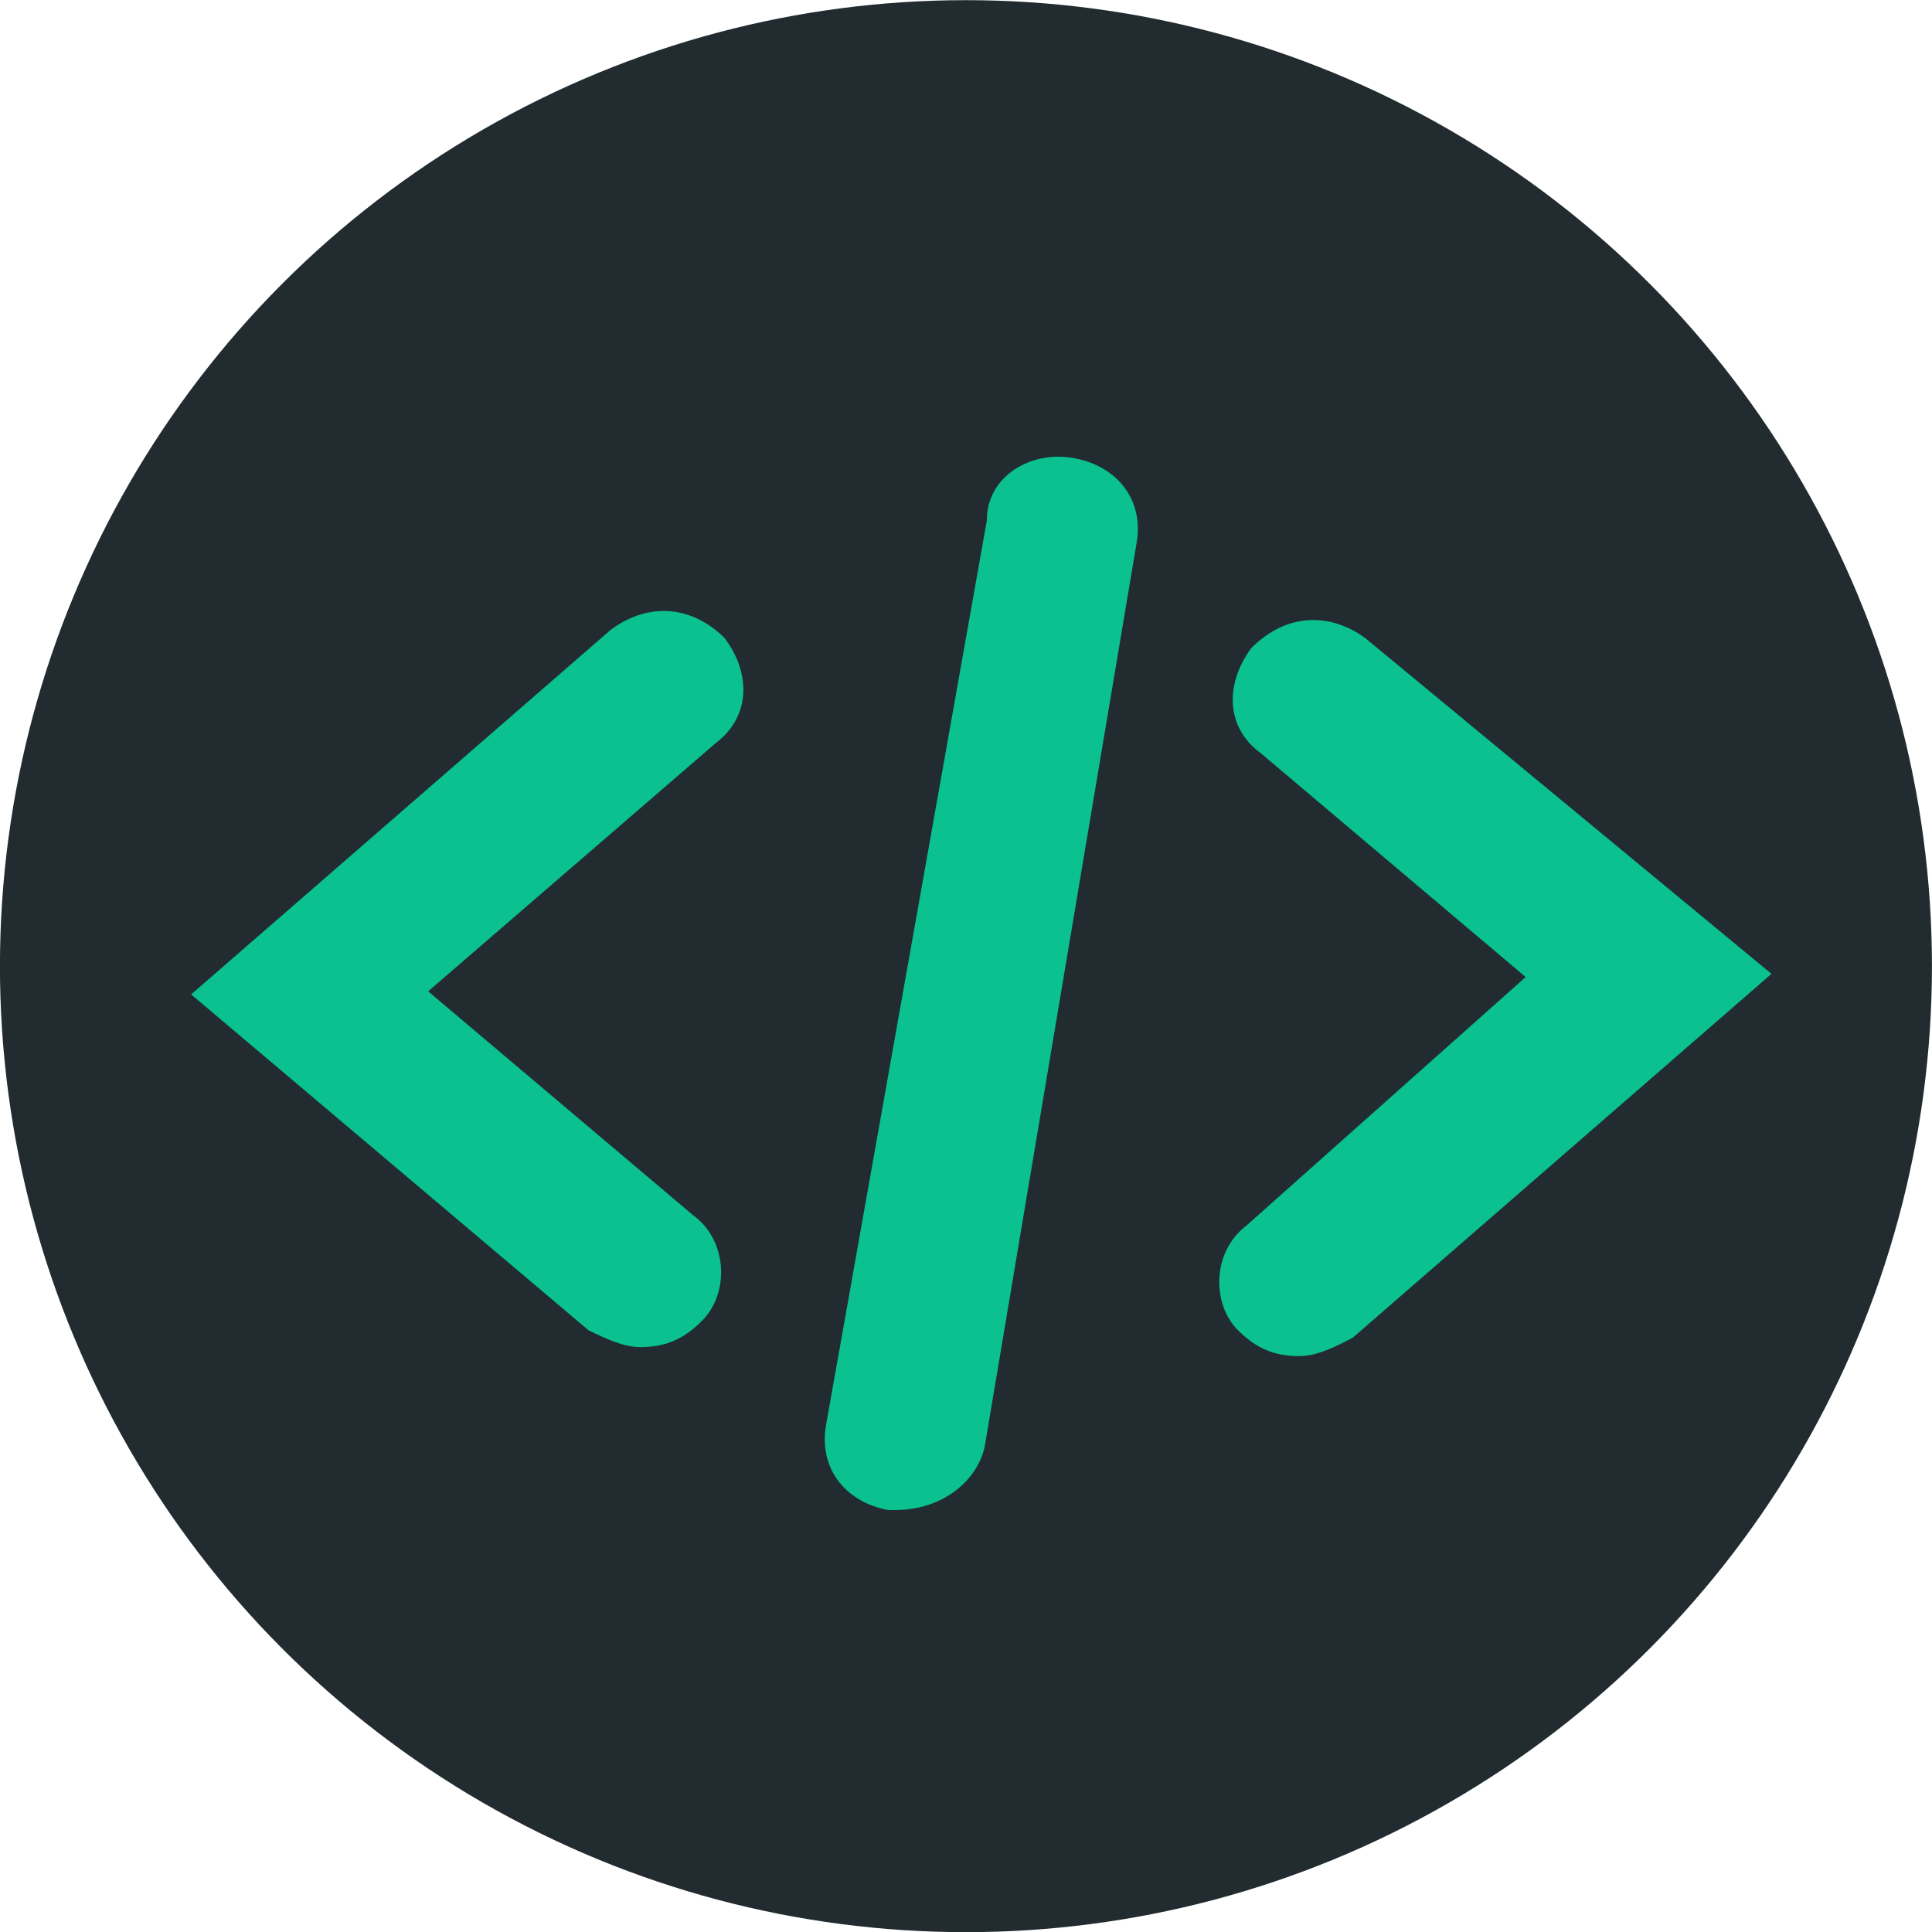 <?xml version="1.0" encoding="utf-8"?>
<svg viewBox="0 0 500 500" xmlns="http://www.w3.org/2000/svg" xmlns:bx="https://boxy-svg.com">
  <ellipse transform="matrix(1, -0, 0, 1, -242.699, -157.261)" cx="492.686" cy="407.302" rx="250" ry="250" style="fill: rgb(33, 43, 48);" bx:origin="0.5 0.5"/>
  <path d="M 164.731 347.488 C 160.188 347.488 155.657 345.225 151.126 342.962 L 49.407 254.703 L 159.032 161.918 C 168.161 155.128 179.523 155.128 188.556 164.181 C 195.317 173.233 195.251 184.549 186.121 191.337 L 110.756 254.702 L 178.569 313.542 C 187.616 320.332 187.535 333.91 180.678 340.699 C 176.107 345.225 171.548 347.488 164.731 347.488 Z M 348.781 347.488 L 458.406 254.702 L 354.414 166.445 C 345.366 159.654 334.005 159.654 324.862 168.708 C 317.991 177.758 317.923 189.075 326.97 195.863 L 394.784 254.702 L 321.692 318.069 C 312.562 324.857 312.482 338.436 319.255 345.225 C 323.775 349.751 328.304 352.014 335.121 352.014 C 339.666 352.014 344.224 349.751 348.781 347.488 Z M 253.185 374.645 L 295.485 141.55 C 297.827 130.236 291.064 121.182 279.716 118.919 C 268.37 116.656 256.967 123.446 256.898 134.761 L 212.325 367.855 C 209.985 379.171 216.748 388.223 228.095 390.486 L 230.367 390.486 C 241.729 390.486 250.858 383.697 253.185 374.645 Z M 253.185 374.645" p-id="6626" style="fill: rgb(10, 193, 143);" transform="matrix(1, -0.013, 0.013, 1, -3.256, 3.291)" bx:origin="0.49 0.483"/>
</svg>